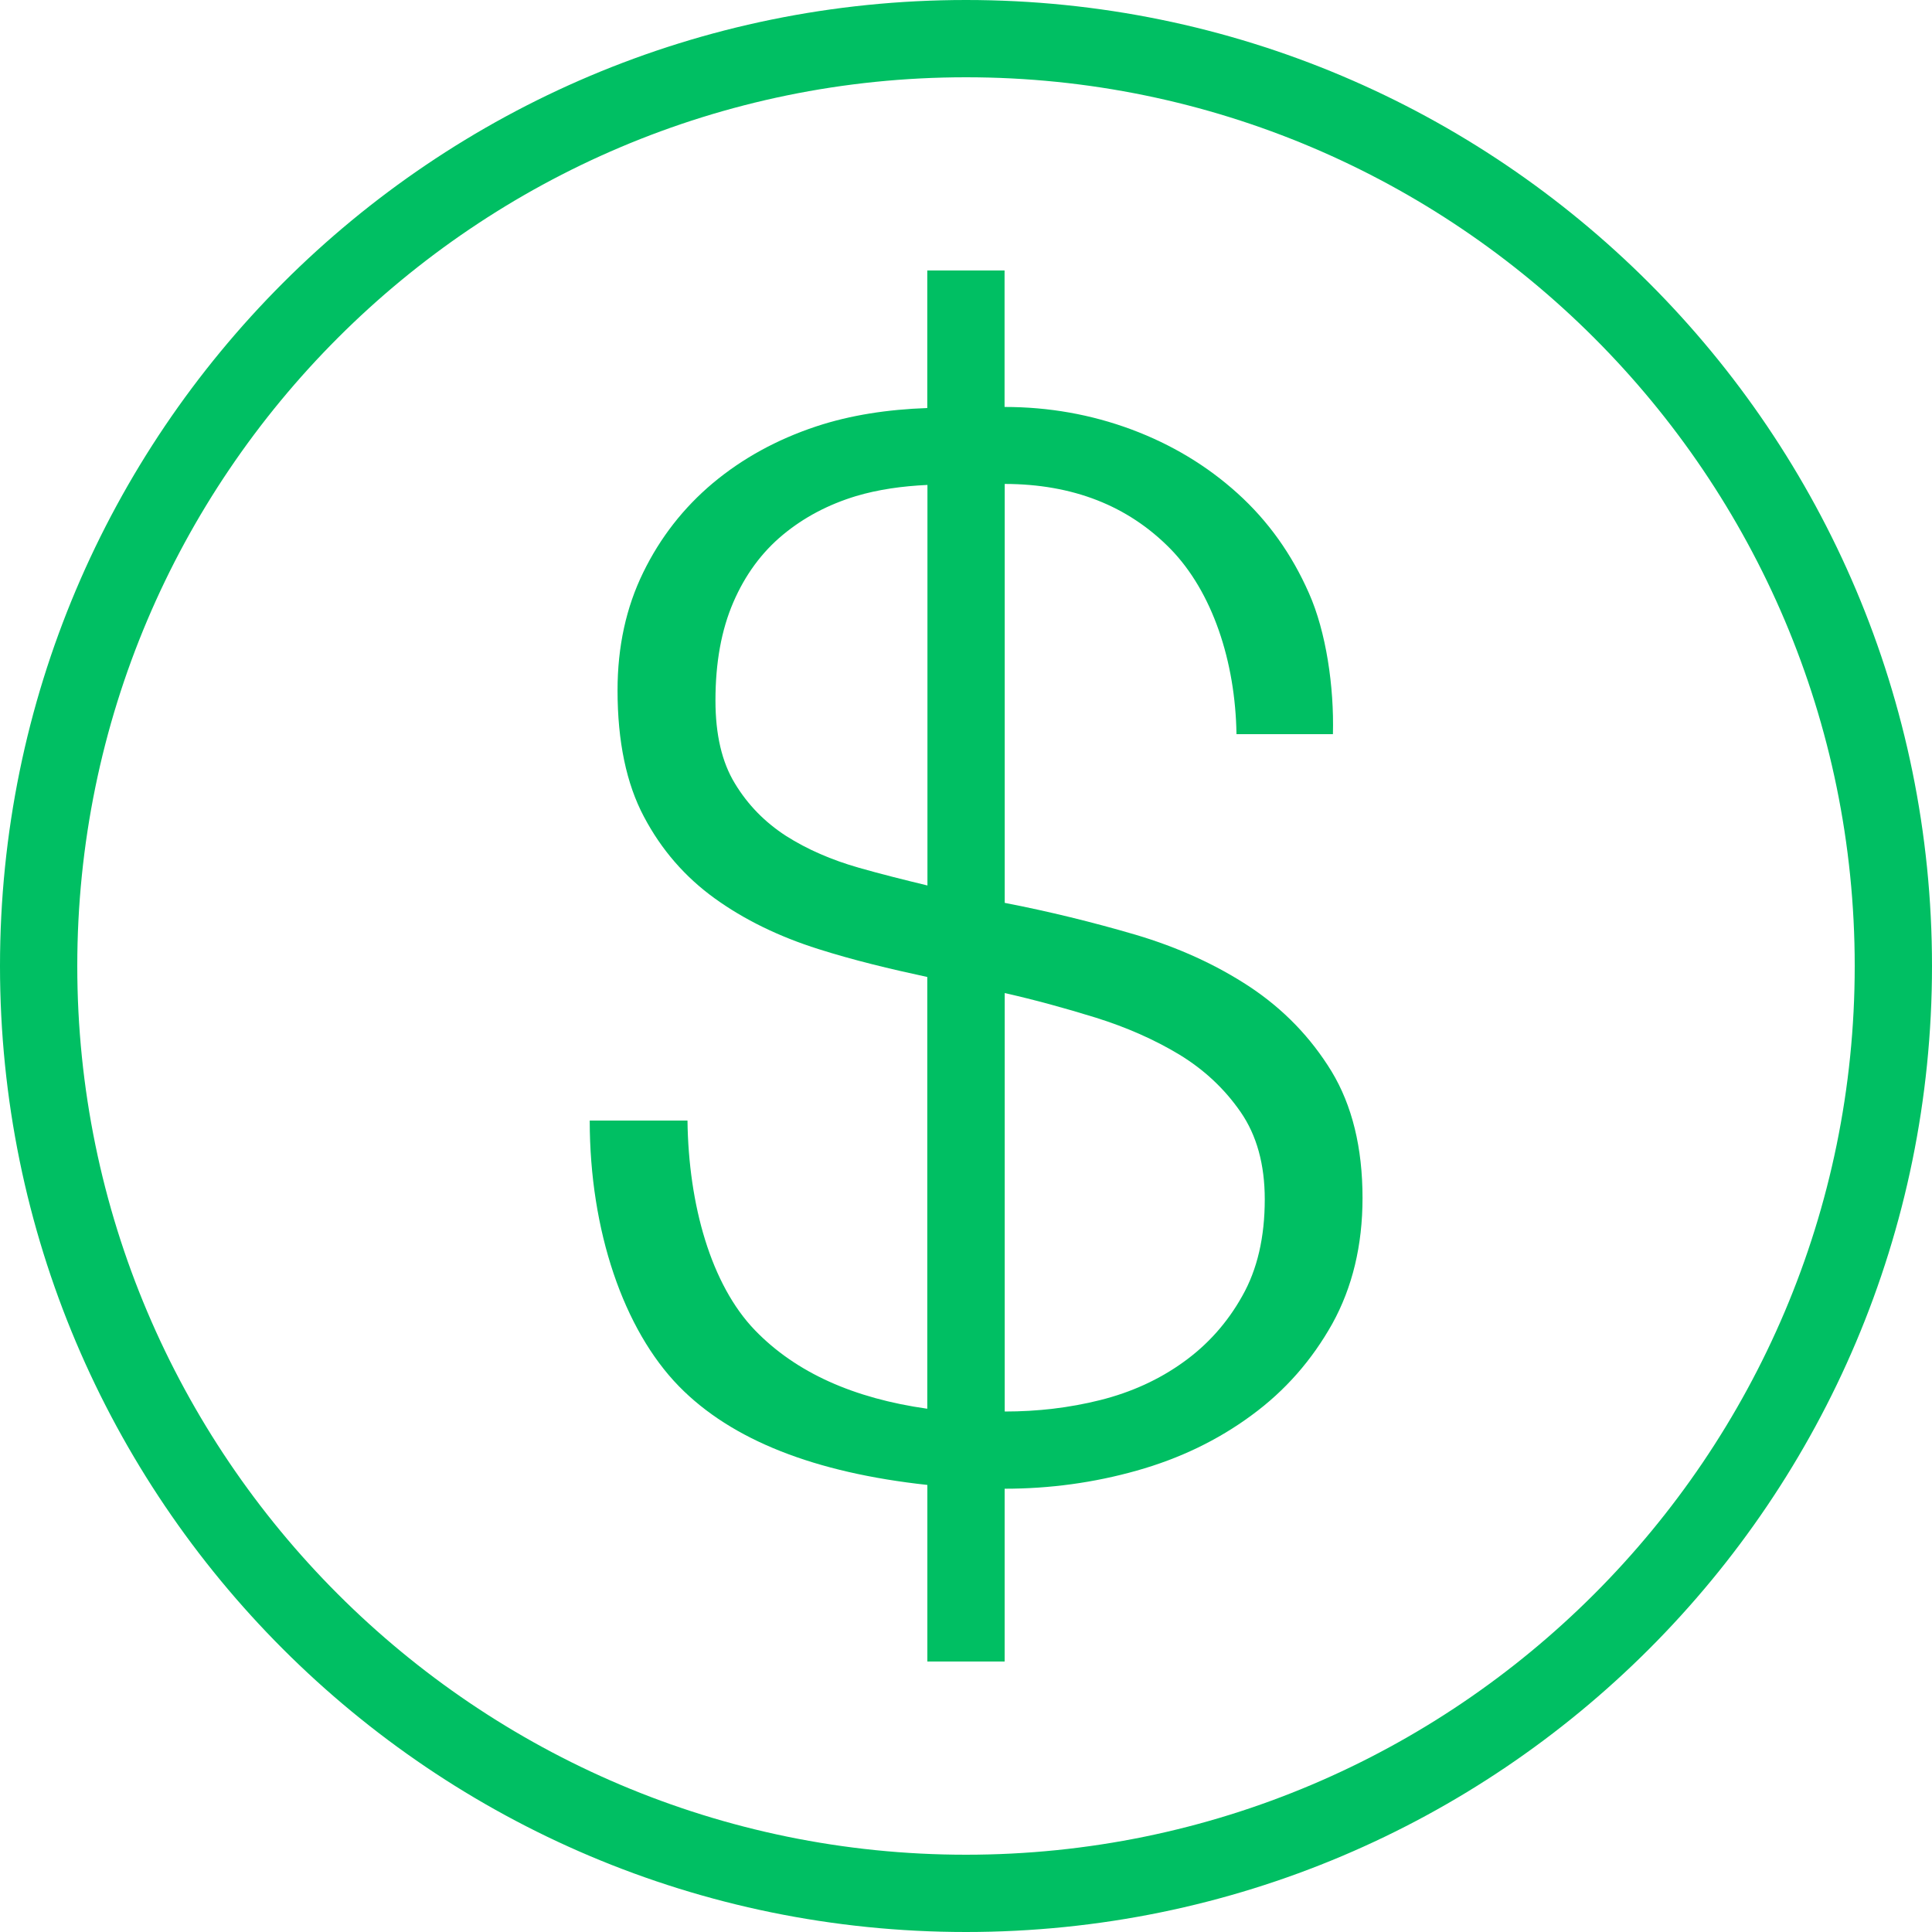 <?xml version="1.0" encoding="UTF-8" standalone="no"?><svg xmlns="http://www.w3.org/2000/svg" xmlns:xlink="http://www.w3.org/1999/xlink" fill="#00bf63" height="25" preserveAspectRatio="xMidYMid meet" version="1" viewBox="0.0 0.0 25.0 25.0" width="25" zoomAndPan="magnify"><g id="change1_1"><path d="M9.769,17.213C9.2,16.623,8.91,15.592,8.896,14.5H7.631c0,1.426,0.438,2.704,1.154,3.438 c0.683,0.699,1.762,1.119,3.215,1.277V21.5h1v-2.236c0.586,0,1.156-0.078,1.709-0.234c0.555-0.156,1.051-0.395,1.486-0.716 c0.436-0.319,0.781-0.714,1.045-1.185c0.26-0.471,0.391-1.013,0.391-1.627c0-0.653-0.135-1.199-0.401-1.639 c-0.269-0.439-0.62-0.802-1.054-1.091c-0.436-0.288-0.932-0.514-1.487-0.678c-0.553-0.162-1.116-0.3-1.688-0.411V6.262 c0.881,0.002,1.593,0.281,2.141,0.837C15.689,7.657,15.986,8.56,16,9.5h1.248c0.016-0.614-0.088-1.326-0.311-1.826 c-0.221-0.502-0.527-0.932-0.922-1.289c-0.396-0.358-0.854-0.634-1.377-0.829c-0.521-0.193-1.066-0.29-1.639-0.29V3.5h-1v1.78 c-0.509,0.018-0.991,0.09-1.438,0.238c-0.508,0.169-0.953,0.413-1.336,0.733c-0.381,0.32-0.682,0.706-0.902,1.157 c-0.221,0.452-0.332,0.96-0.332,1.525c0,0.663,0.115,1.21,0.342,1.636c0.226,0.428,0.531,0.778,0.914,1.055 c0.381,0.275,0.83,0.495,1.344,0.657c0.45,0.143,0.924,0.257,1.408,0.361v5.587C11.049,18.095,10.299,17.762,9.769,17.213z M13,12.85c0.386,0.087,0.777,0.194,1.178,0.318c0.4,0.125,0.762,0.285,1.082,0.478c0.322,0.196,0.586,0.443,0.794,0.744 c0.208,0.301,0.312,0.678,0.312,1.129c0,0.49-0.096,0.907-0.291,1.251c-0.193,0.346-0.449,0.632-0.764,0.857 c-0.314,0.226-0.672,0.389-1.074,0.49c-0.399,0.1-0.811,0.148-1.236,0.148V12.85z M11.115,11.229 c-0.355-0.101-0.67-0.238-0.945-0.413c-0.273-0.177-0.494-0.402-0.661-0.679C9.341,9.862,9.258,9.504,9.258,9.065 c0-0.489,0.076-0.912,0.231-1.271c0.154-0.357,0.369-0.648,0.643-0.875c0.273-0.226,0.588-0.391,0.943-0.499 c0.291-0.087,0.603-0.13,0.926-0.145v5.183C11.699,11.385,11.402,11.311,11.115,11.229z" fill="inherit"/><path d="M12.5,25C19.403,25,25,19.403,25,12.5S19.403,0,12.5,0C5.597,0,0,5.597,0,12.5S5.597,25,12.5,25z M12.5,1 C18.841,1,24,6.158,24,12.5S18.841,24,12.5,24C6.159,24,1,18.842,1,12.5S6.159,1,12.5,1z" fill="inherit"/></g></svg>